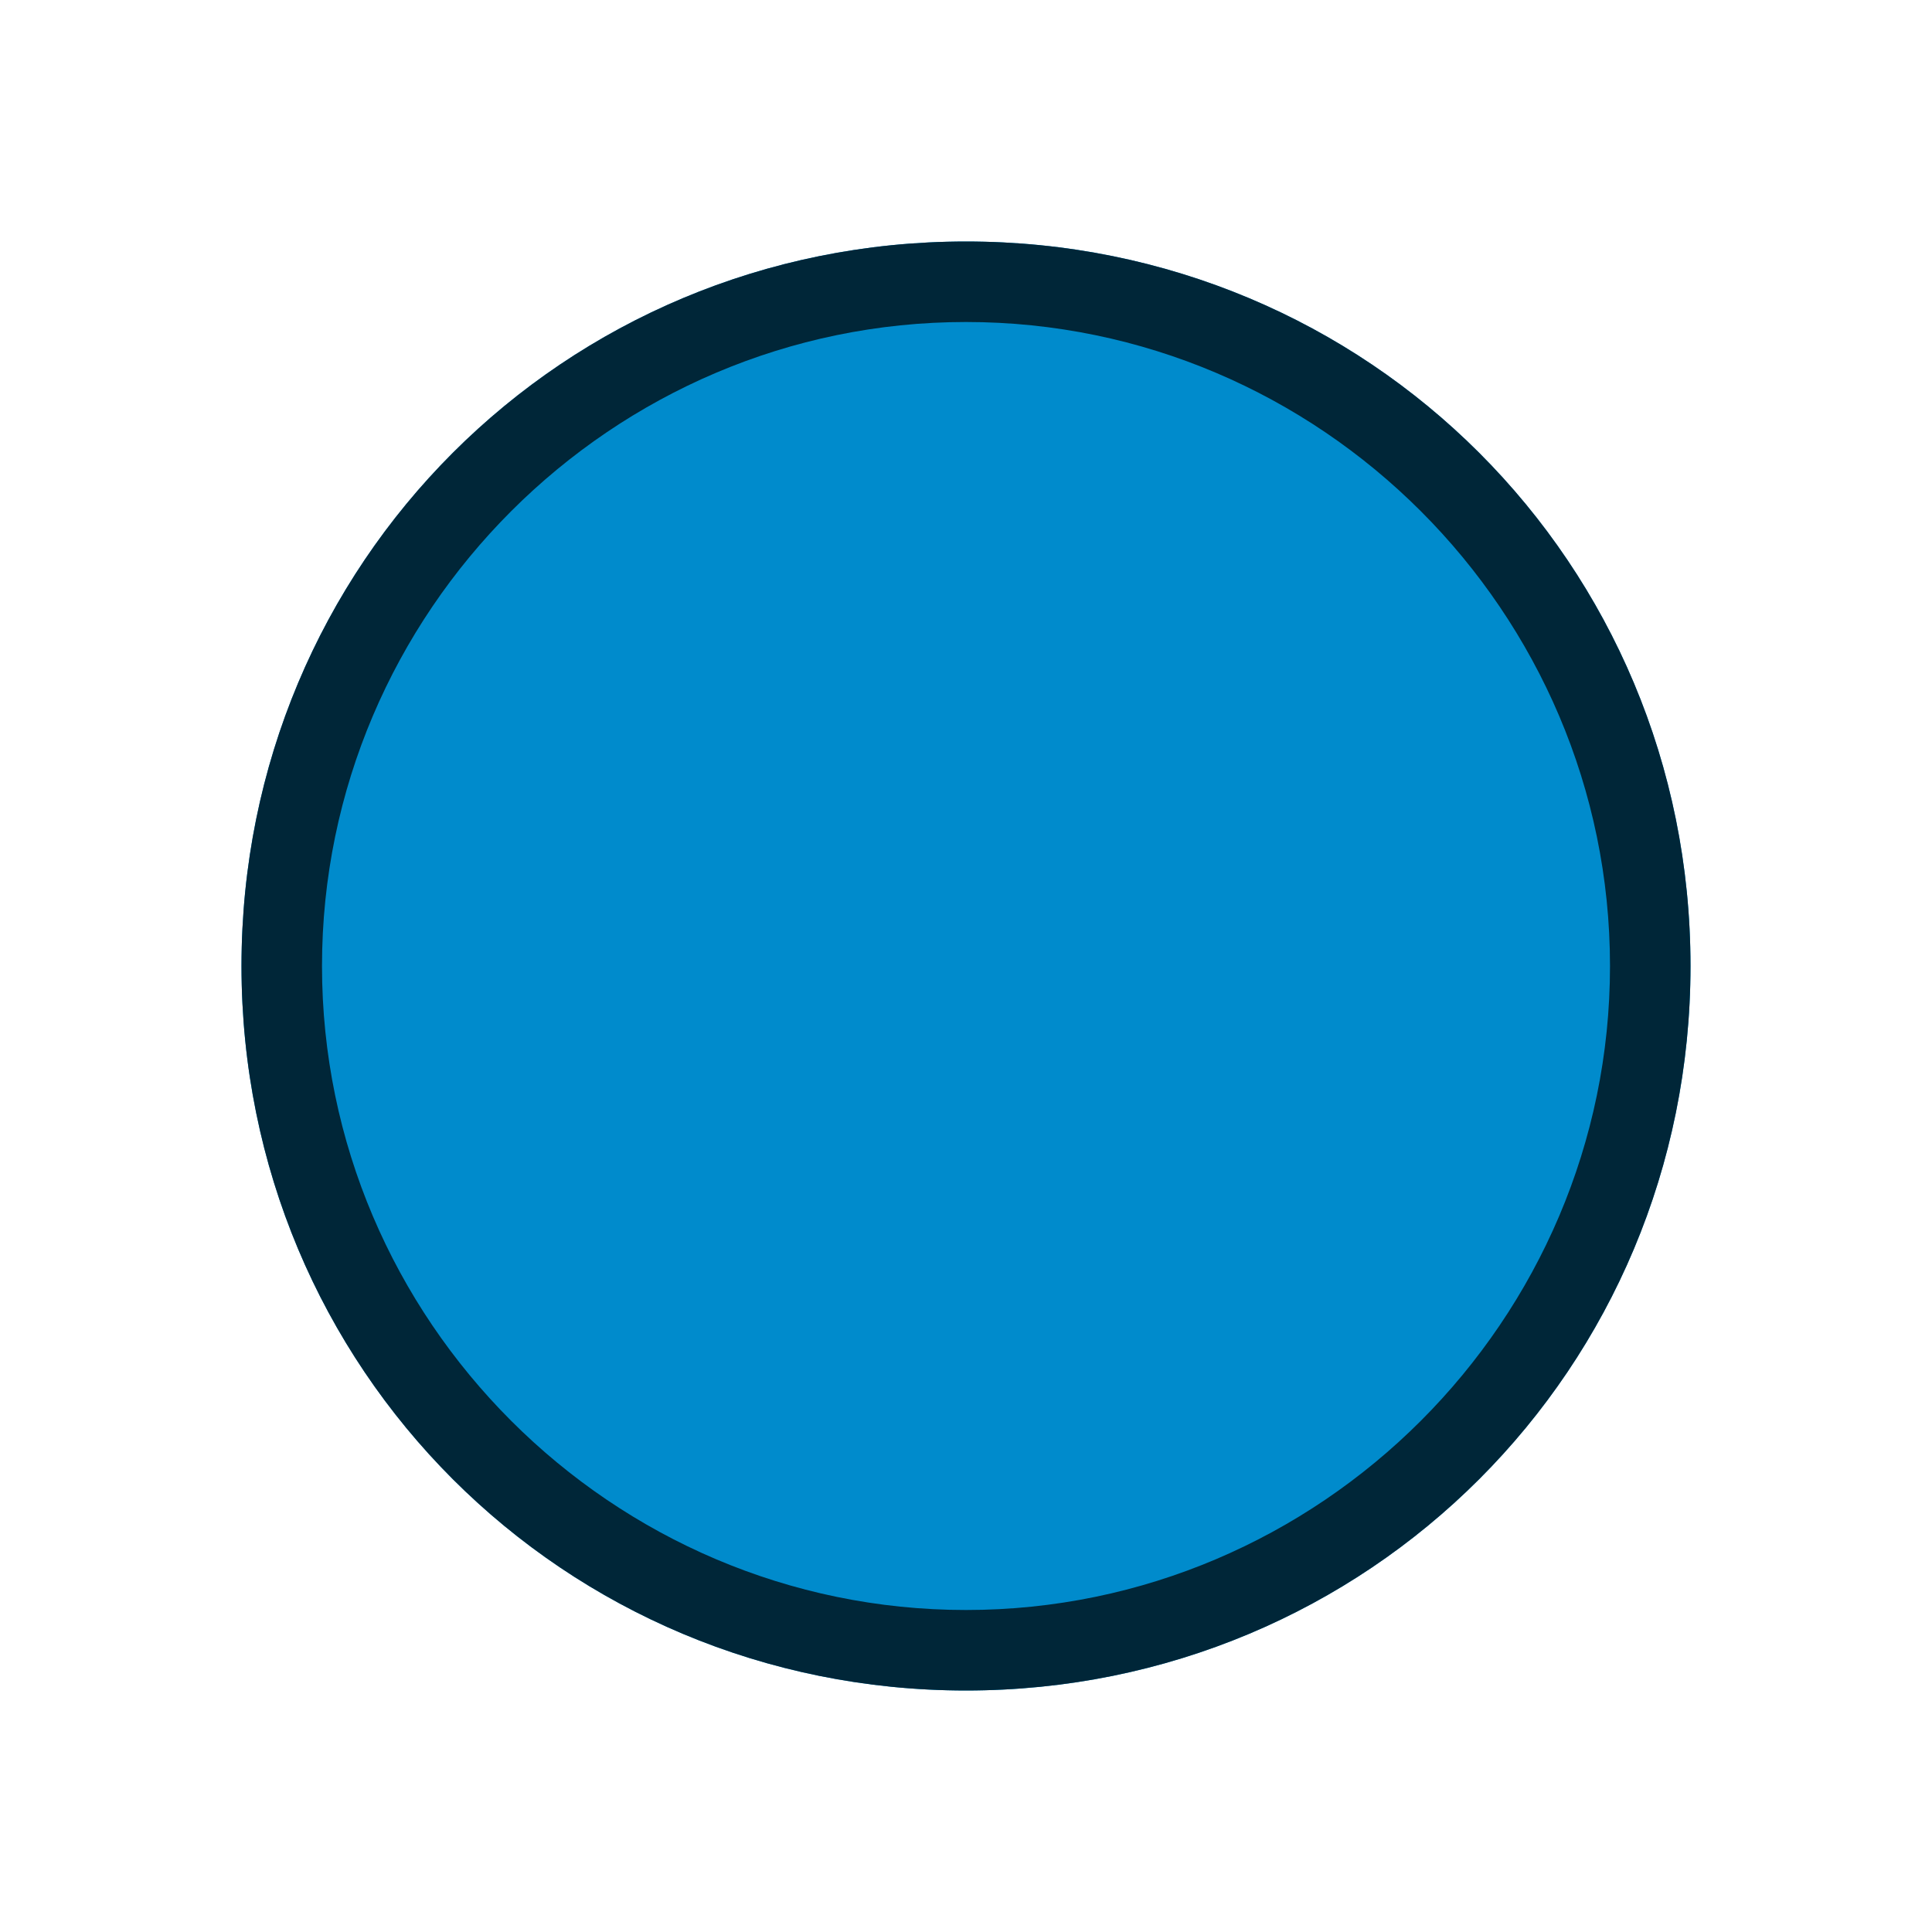 <svg xmlns="http://www.w3.org/2000/svg" viewBox="0 0 24 24"><path fill="#008BCC" d="M21 12c0 5-4 9-9 9s-9-4-9-9 4-9 9-9 9 4 9 9z"/><path fill="#002638" d="M12 4c4.4 0 8 3.6 8 8s-3.6 8-8 8-8-3.6-8-8 3.6-8 8-8m0-1c-5 0-9 4-9 9s4 9 9 9 9-4 9-9-4-9-9-9z"/></svg>